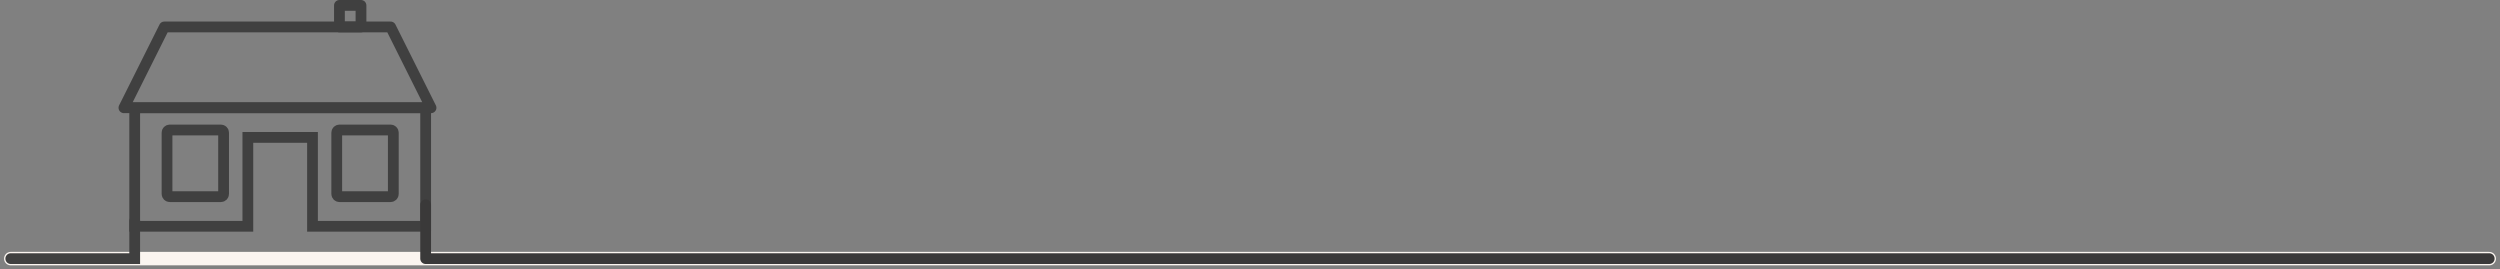 <?xml version="1.0" encoding="UTF-8"?>
<svg width="464px" height="50px" viewBox="0 0 464 50" version="1.1" xmlns="http://www.w3.org/2000/svg" xmlns:xlink="http://www.w3.org/1999/xlink">
    <rect x="0" y="0" width="464" height="50" fill="#808080" stroke="none"/>
    <!-- Generator: sketchtool 52.4 (67378) - http://www.bohemiancoding.com/sketch -->
    <title>29DF32FD-6F57-498D-9855-101F3B0474A9</title>
    <desc>Created with sketchtool.</desc>
    <g id="Green_diet_v3" stroke="none" stroke-width="1" fill="none" fill-rule="evenodd">
        <g id="Desktop_1400" transform="translate(-280, -1984)" fill-rule="nonzero">
            <g id="house" transform="translate(282, 1985)">
                <path d="M0,47 L460,47" id="Path-4" stroke="#FBF5F0" stroke-width="2.5" stroke-linecap="round" stroke-linejoin="round"></path>
                <g transform="translate(21, 0)">
                    <polygon id="Rectangle-path" stroke="#404040" stroke-width="2" stroke-linejoin="round" points="40 0 44 0 44 4 40 4"></polygon>
                    <path d="M2,19 L2,41 L23,41 L23,24.5 L35,24.5 L35,41 L56,41 L56,19 L29,19 L2,19 Z M18.5,27.25 L18.5,28.625 L18.5,34.125 L18.5,35 C18.5,35.276 18.276,35.5 18,35.5 L17,35.5 L9.5,35.5 L8.5,35.5 C8.224,35.5 8,35.276 8,35 L8,34.125 L8,28.625 L8,27.25 L8,24.5 L8,23.625 C8,23.349 8.224,23.125 8.5,23.125 L9.5,23.125 L17,23.125 L18,23.125 C18.276,23.125 18.5,23.349 18.5,23.625 L18.5,24.5 L18.5,27.25 Z M39.5,34.125 L39.5,28.625 L39.5,27.25 L39.5,24.5 L39.5,23.625 C39.5,23.349 39.724,23.125 40,23.125 L41,23.125 L48.5,23.125 L49.5,23.125 C49.776,23.125 50,23.349 50,23.625 L50,24.5 L50,27.25 L50,28.625 L50,34.125 L50,35 C50,35.276 49.776,35.5 49.5,35.5 L48.5,35.5 L41,35.5 L40,35.5 C39.724,35.5 39.5,35.276 39.5,35 Z" id="Shape" stroke="#404040" stroke-width="2"></path>
                    <polygon id="Shape" stroke="#404040" stroke-width="2" stroke-linecap="round" stroke-linejoin="round" points="49.5 4 43.5 4 39 4 28.5 4 7.5 4 0 19 1.5 19 28.5 19 55.5 19 57 19"></polygon>
                    <polygon id="Shape" points="8 36 14 36 8 30"></polygon>
                    <polygon id="Shape" points="14.6 36 16 36 16 30 9 30"></polygon>
                    <polygon id="Rectangle-path" points="9 26 16 26 16 29 9 29"></polygon>
                    <polygon id="Shape" points="48 36 48 30 41 30 46.6 36"></polygon>
                    <polygon id="Rectangle-path" points="41 26 48 26 48 29 41 29"></polygon>
                </g>
                <polyline id="Path-9" stroke="#3A3939" stroke-width="2" stroke-linecap="round" stroke-linejoin="round" points="77 37 77 47 92.835 47 460 47"></polyline>
                <polyline id="Path-4" stroke="#404040" stroke-width="2" stroke-linecap="round" points="0 47 5 47 19.516 47 23 47 23 40"></polyline>
            </g>
        </g>
    </g>
</svg>